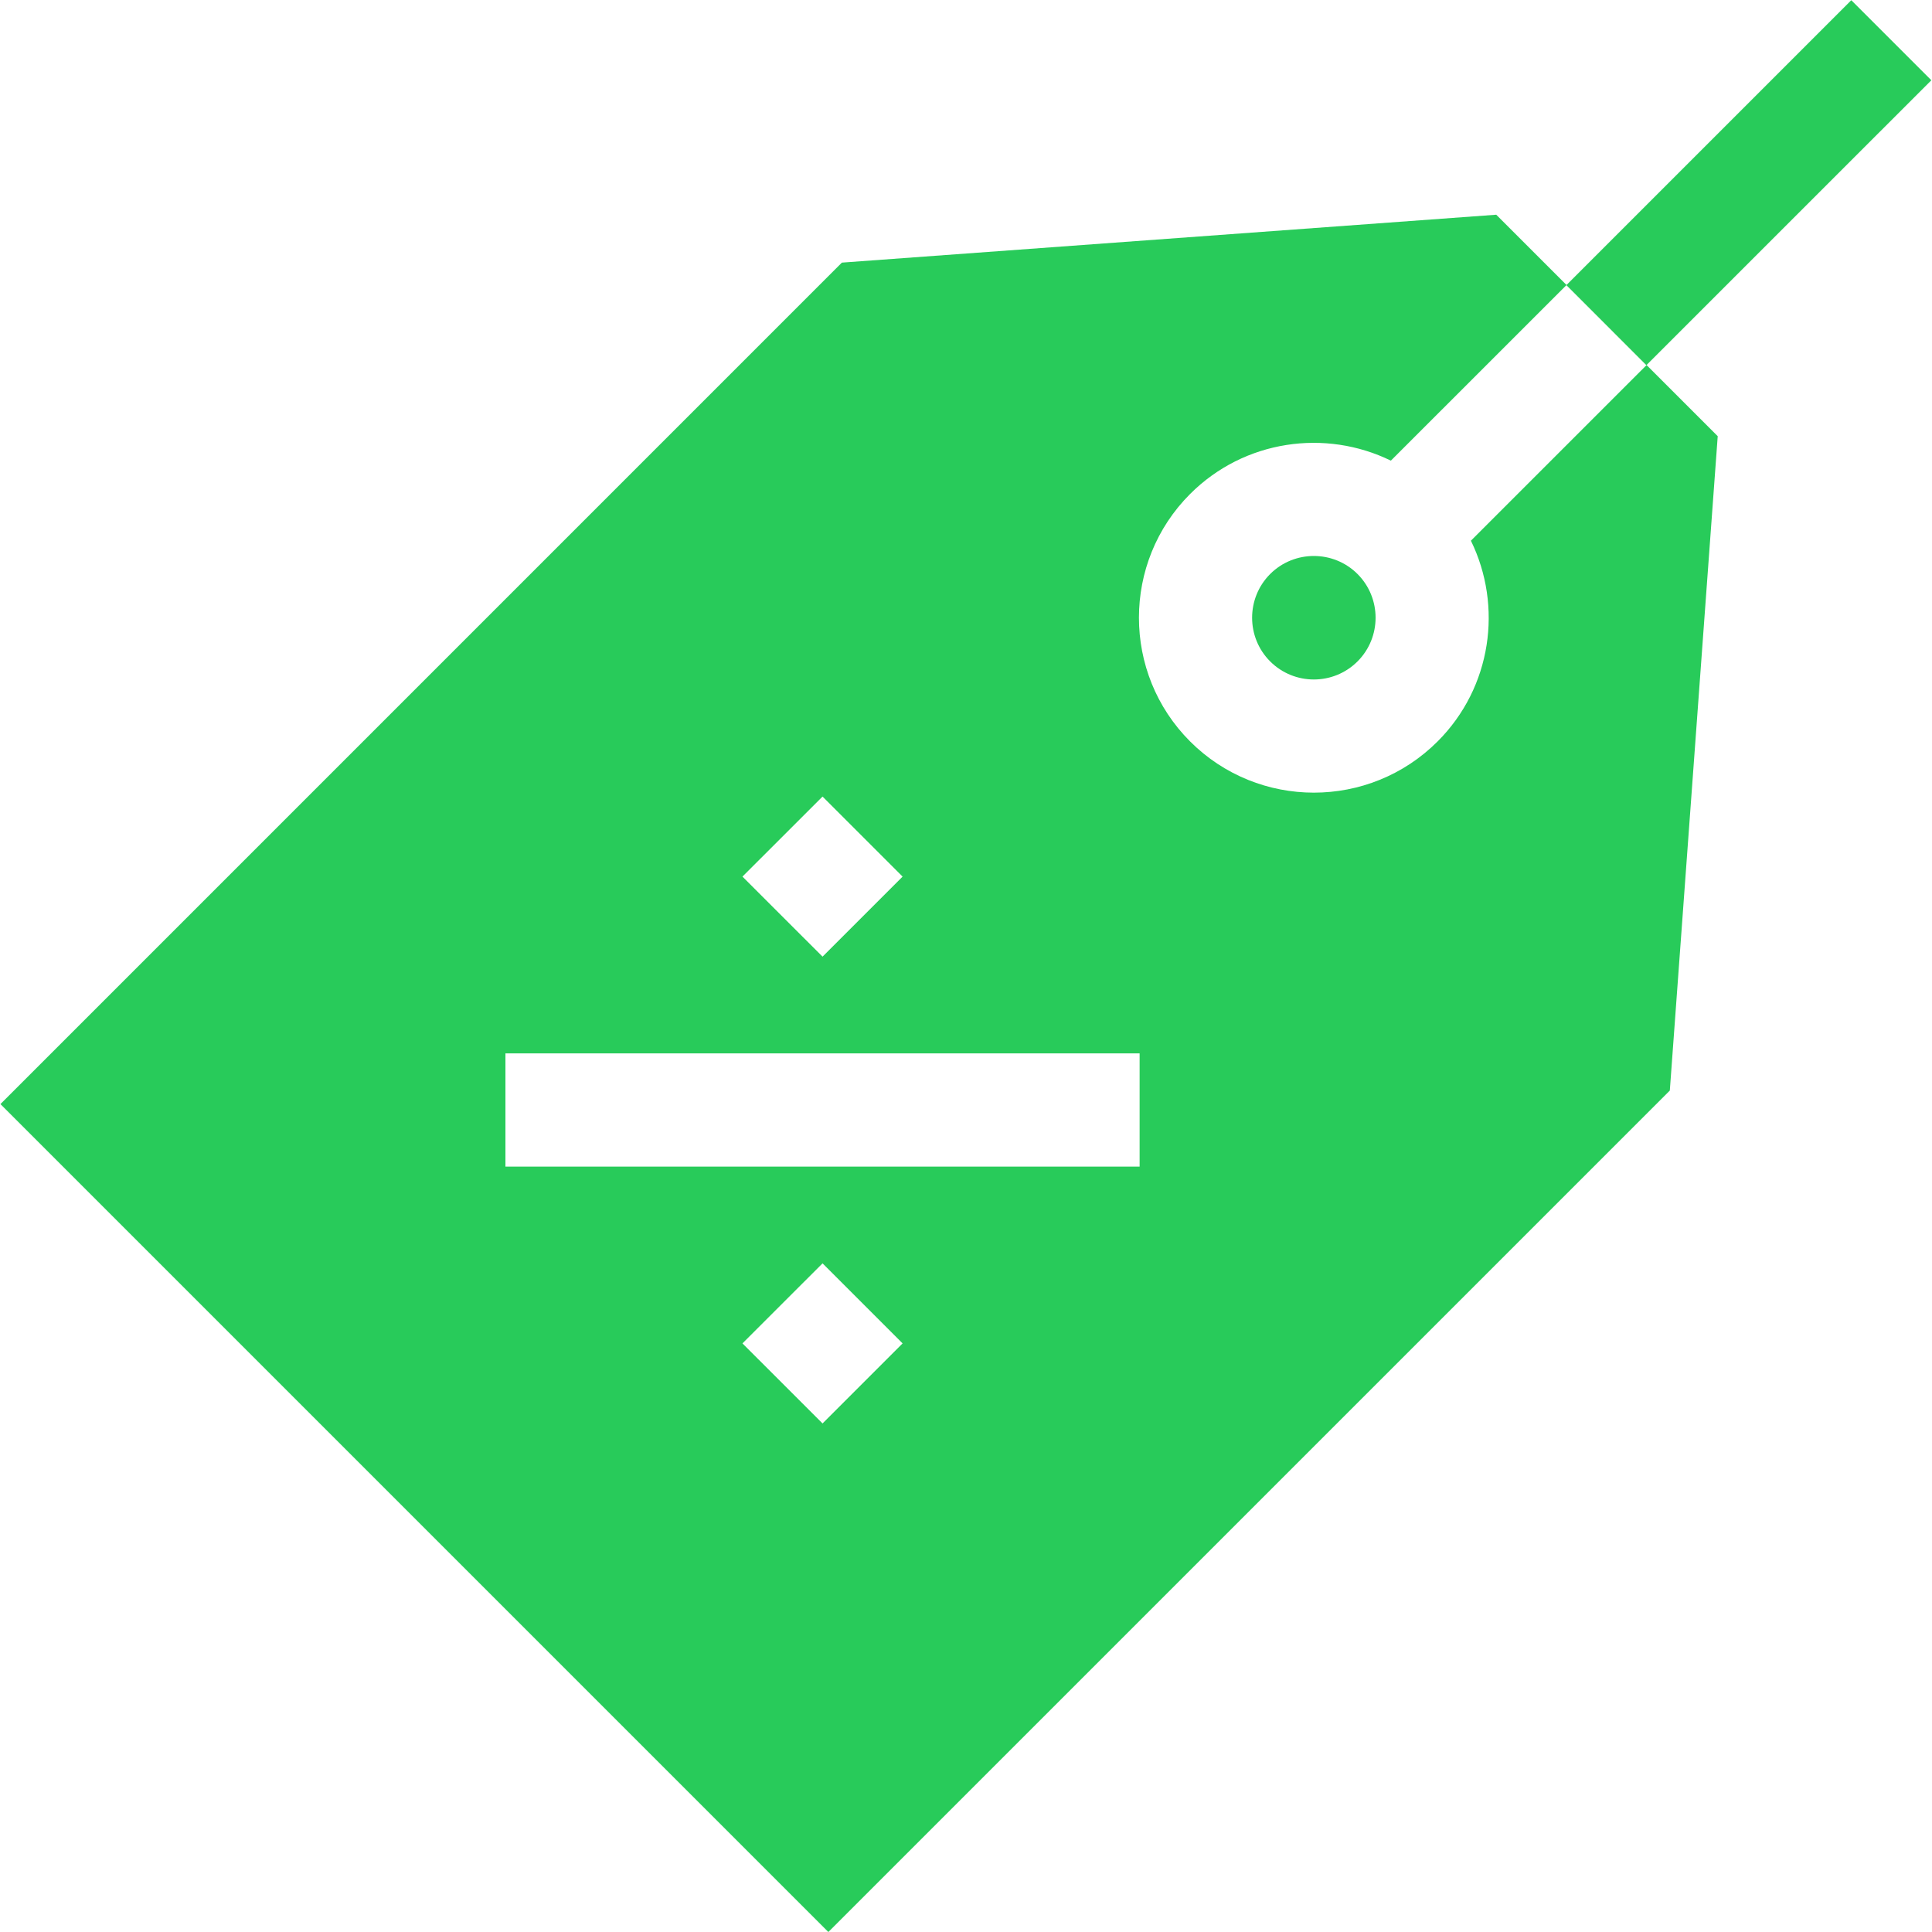 <svg width="44" height="44" viewBox="0 0 44 44" fill="none" xmlns="http://www.w3.org/2000/svg">
<g clip-path="url(#clip0_608_1667)">
<path d="M29.922 12.662C29.562 12.662 29.201 12.799 28.927 13.073C28.379 13.622 28.379 14.515 28.927 15.063C29.476 15.612 30.368 15.612 30.917 15.063C31.465 14.515 31.465 13.622 30.917 13.073C30.643 12.799 30.282 12.662 29.922 12.662Z" fill="#28CB5A"/>
<path d="M35.673 6.494L42.162 0.005L43.985 1.828L37.495 8.317L35.673 6.494Z" fill="#28CB5A"/>
<path d="M33.499 12.314C34.227 13.802 33.975 15.652 32.74 16.886C31.963 17.663 30.943 18.052 29.922 18.052C28.902 18.052 27.881 17.663 27.104 16.886C25.55 15.332 25.55 12.804 27.104 11.25C28.339 10.015 30.189 9.763 31.676 10.491L35.677 6.491L34.076 4.89L19.173 5.981L0.01 25.145L18.865 44L38.029 24.837L39.12 9.934L37.5 8.314L33.499 12.314ZM18.733 18.141L20.556 19.964L18.733 21.787L16.909 19.964L18.733 18.141ZM18.733 32.418L16.909 30.595L18.733 28.772L20.556 30.595L18.733 32.418ZM25.954 26.569H11.511V23.99H25.954V26.569Z" fill="#28CB5A"/>
</g>
<defs>
<clipPath id="clip0_608_1667">
<rect width="44" height="44" fill="white"/>
</clipPath>
</defs>
</svg>
